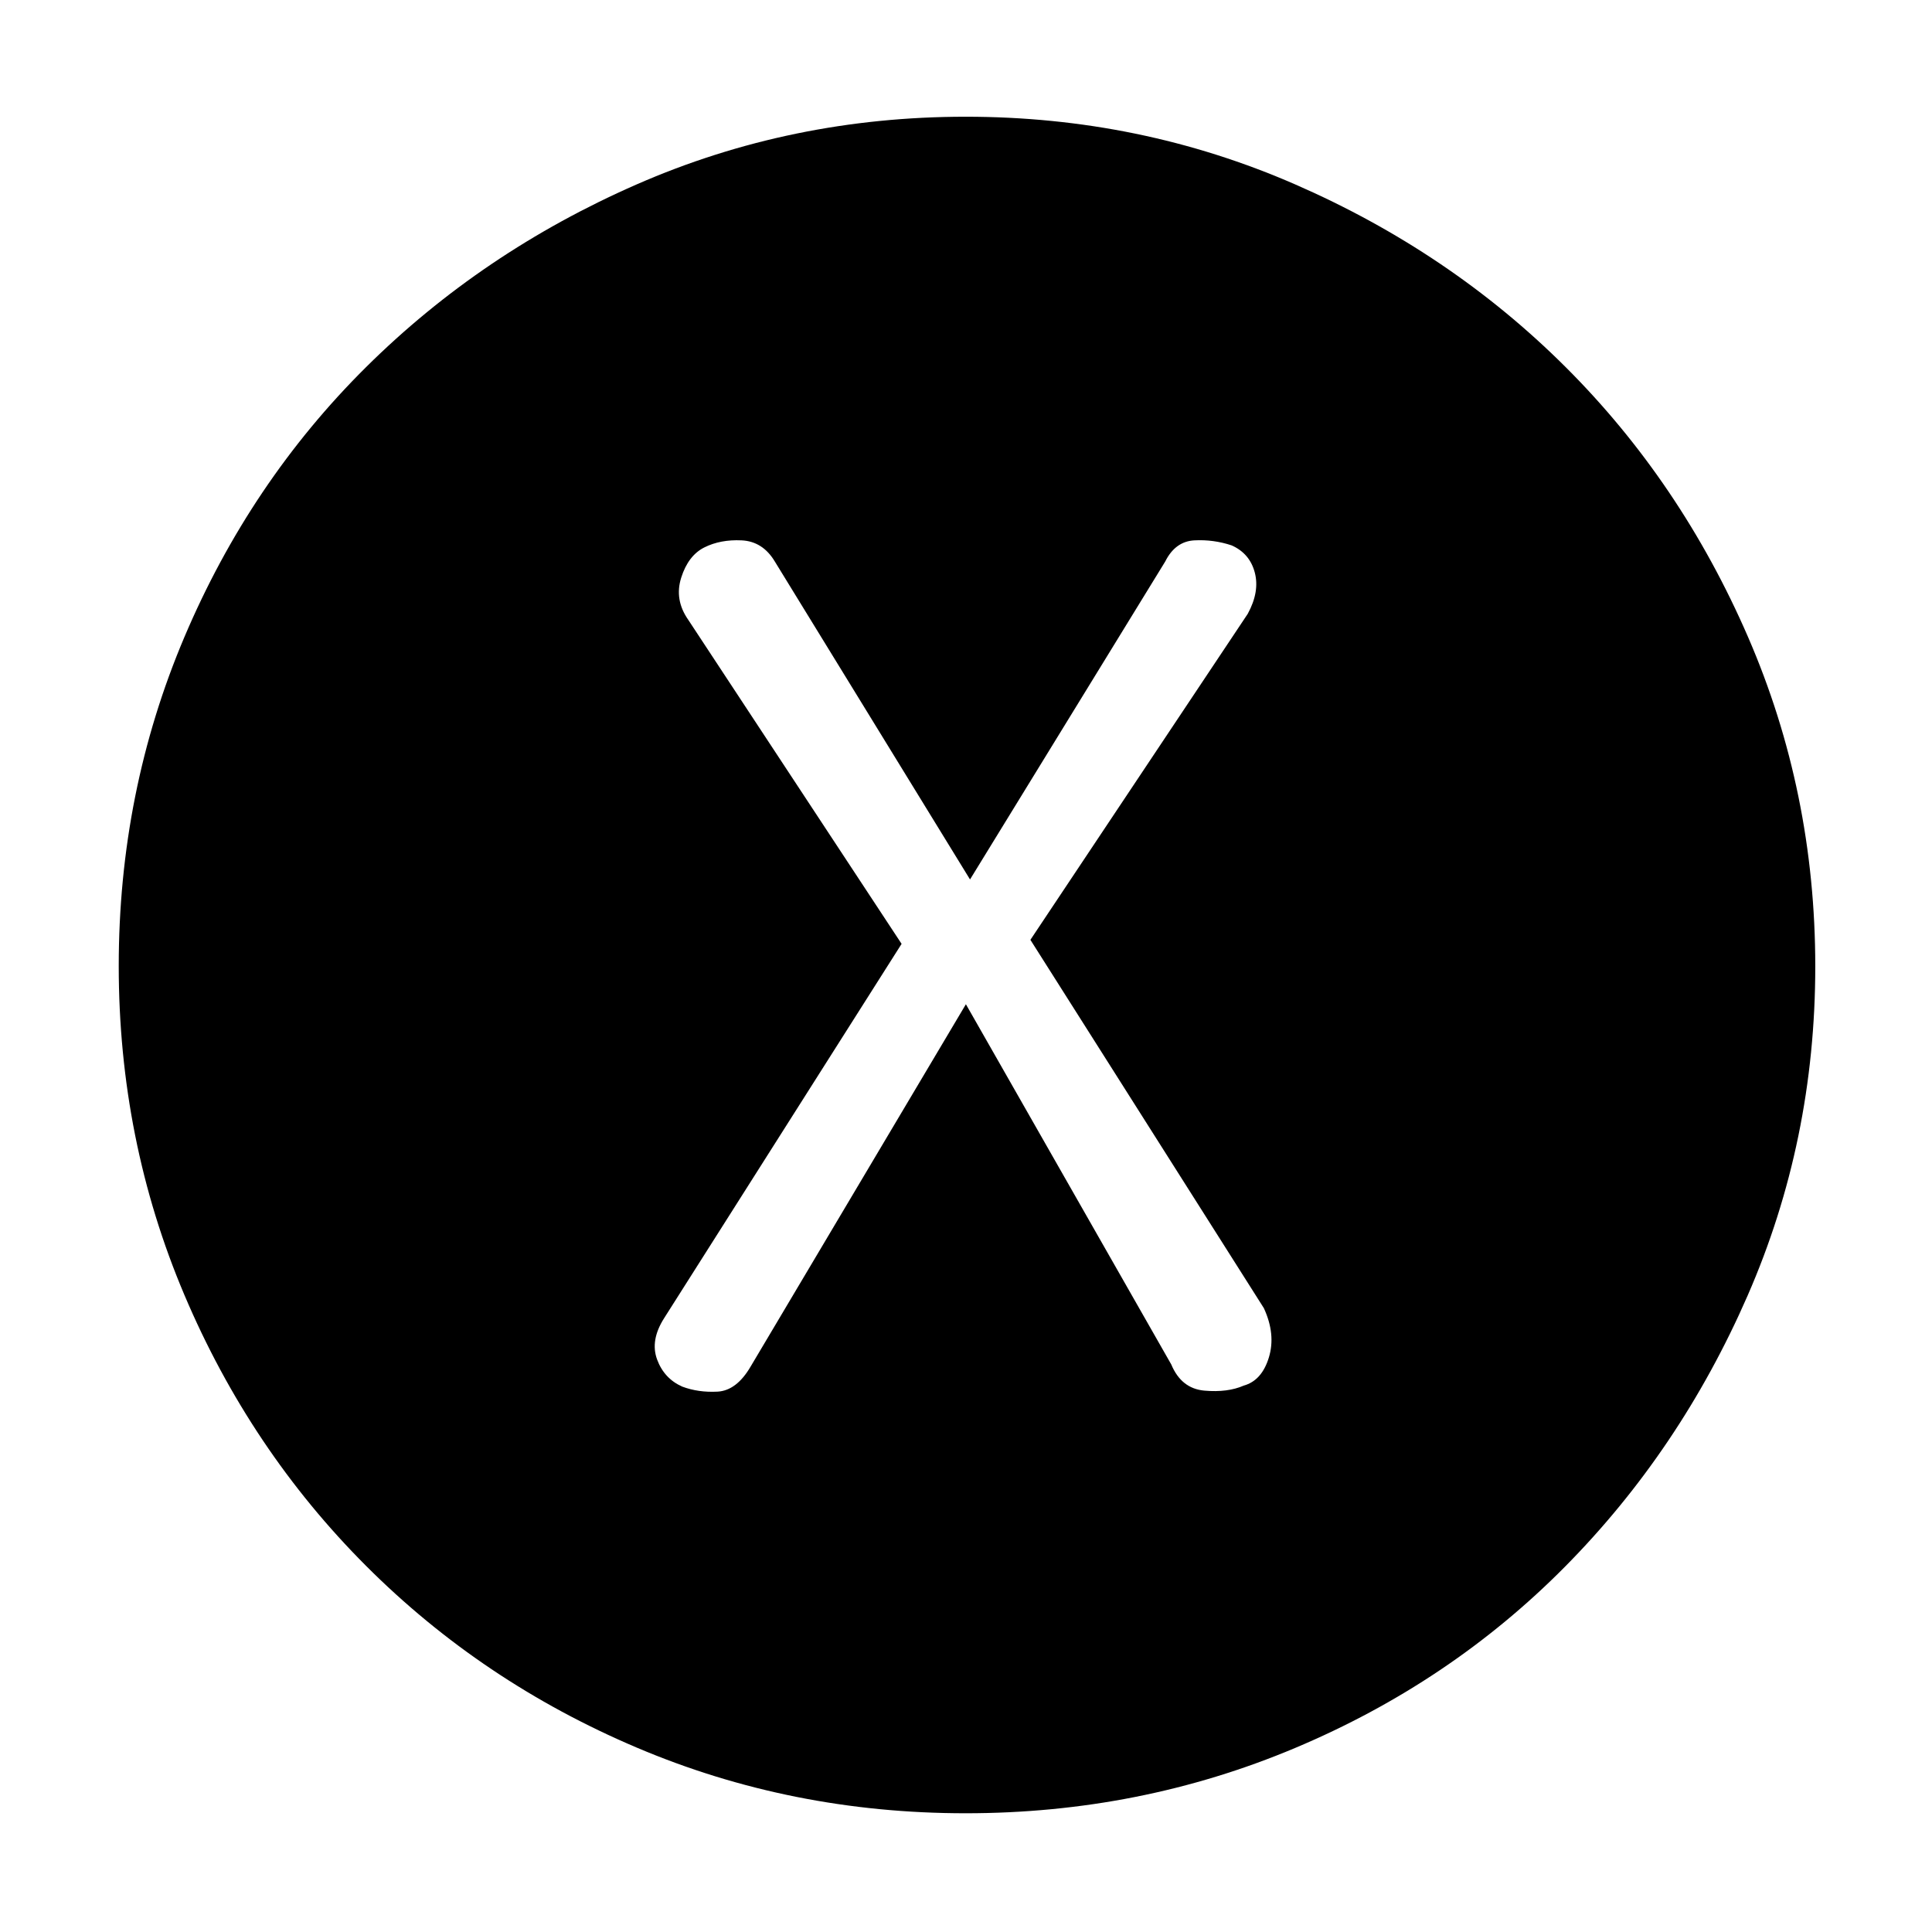 <svg xmlns="http://www.w3.org/2000/svg" height="48" viewBox="0 -960 960 960" width="48"><path d="M479.95-461 582-282q5 12 16.5 13t19.5-2.5q9-2.5 12.5-14T628-310L512-493l108-162q6-11 3.5-20.5T612-689q-9-3-18.5-2.5T579-681l-97 158-97-158q-6-10-16.5-10.5T350-688q-8 4-11.5 15t3.5 21l106 161-118 186q-7 11-3.5 20.5T339-271q8 3 17.5 2.5T373-281l106.95-180Zm-.14 402q-86.66 0-163.52-32.67-76.85-32.66-134.44-90.3-57.58-57.64-90.22-134.57Q59-393.47 59-480t32.63-163.46q32.64-76.93 90.22-134.07 57.59-57.14 134.44-90.81Q393.15-902 479.84-902q86.69 0 163.76 33.64 77.06 33.63 134.31 90.72 57.24 57.09 90.67 134.13Q902-566.47 902-479.81q0 86.66-33.64 163.64-33.63 76.97-90.72 134.65-57.09 57.67-134.13 90.09Q566.47-59 479.81-59Z"/></svg>